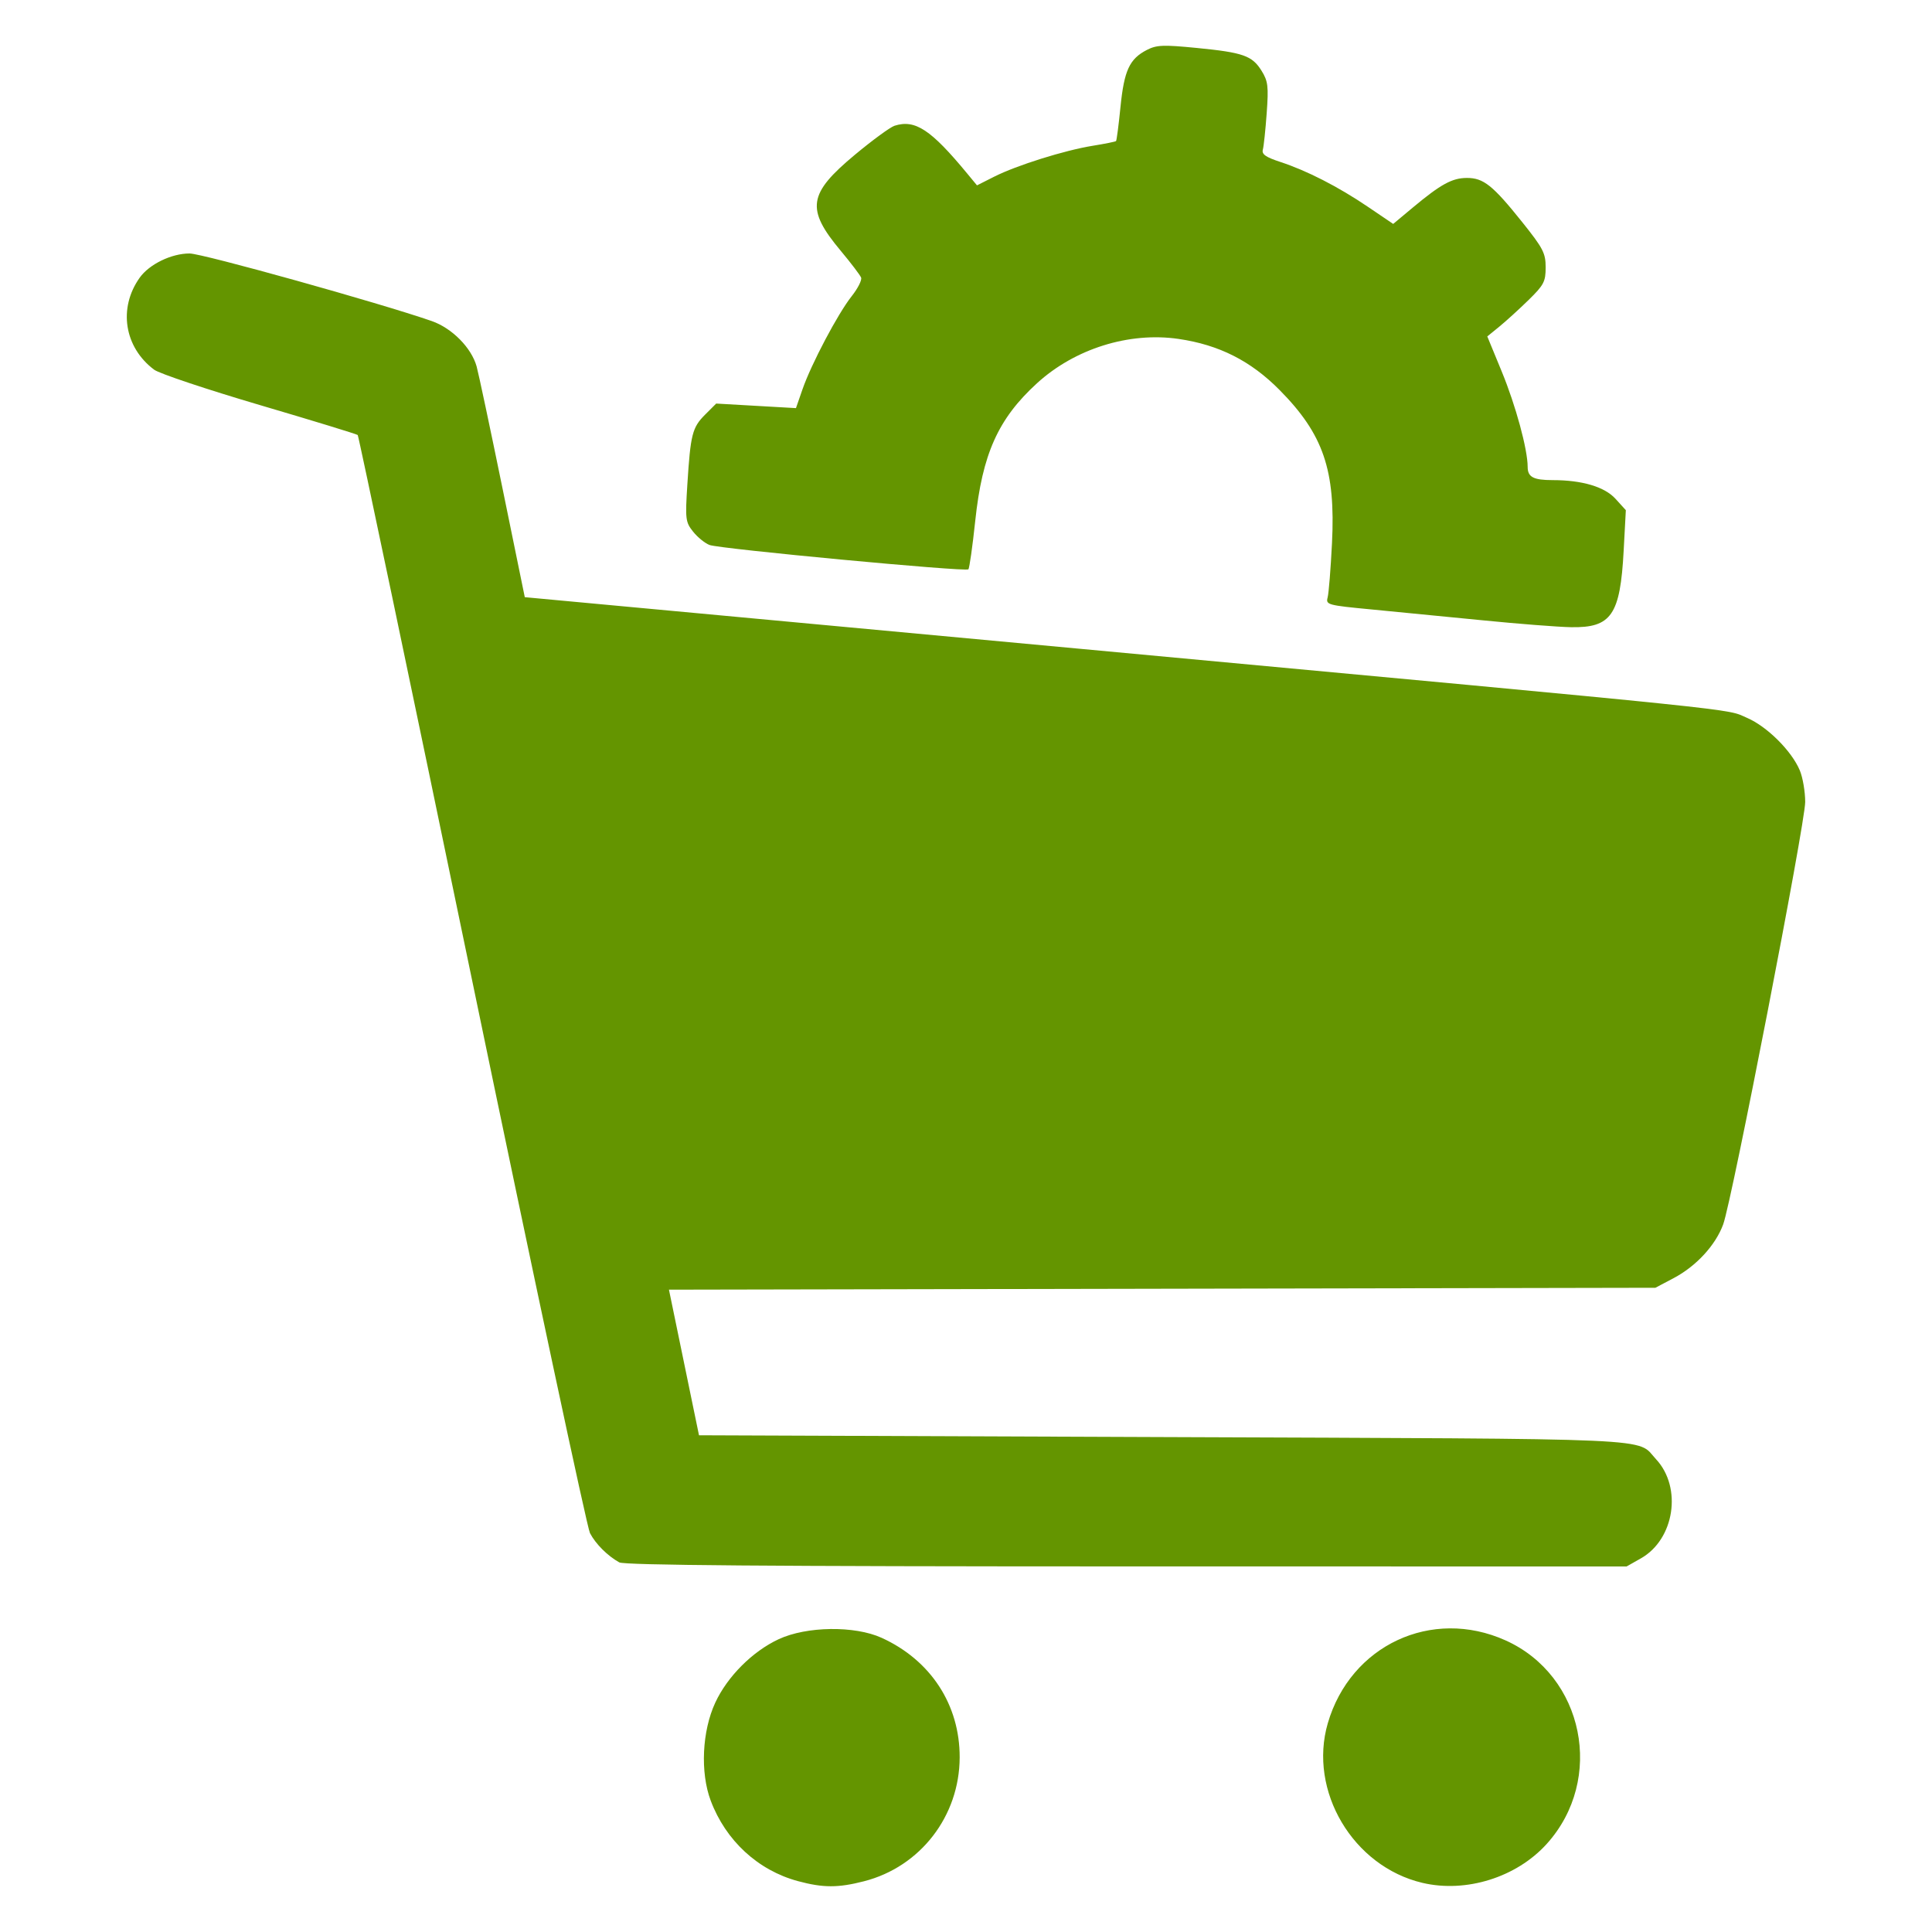 <?xml version="1.0" encoding="UTF-8" standalone="no"?>
<!-- Created with Inkscape (http://www.inkscape.org/) -->

<svg
   xmlns:dc="http://purl.org/dc/elements/1.1/"
   xmlns:cc="http://creativecommons.org/ns#"
   xmlns:rdf="http://www.w3.org/1999/02/22-rdf-syntax-ns#"
   xmlns:svg="http://www.w3.org/2000/svg"
   xmlns="http://www.w3.org/2000/svg"
   xmlns:sodipodi="http://sodipodi.sourceforge.net/DTD/sodipodi-0.dtd"
   xmlns:inkscape="http://www.inkscape.org/namespaces/inkscape"
   width="512"
   height="512"
   viewBox="0 0 512 512"
   id="svg3401"
   version="1.1"
   inkscape:version="0.91 r13725"
   sodipodi:docname="Tienda Online.svg">
  <defs
     id="defs3403" />
  <sodipodi:namedview
     id="base"
     pagecolor="#ffffff"
     bordercolor="#666666"
     borderopacity="1.0"
     inkscape:pageopacity="0.0"
     inkscape:pageshadow="2"
     inkscape:zoom="0.7"
     inkscape:cx="31.598464"
     inkscape:cy="284.11529"
     inkscape:document-units="px"
     inkscape:current-layer="layer1"
     showgrid="false"
     fit-margin-top="0"
     fit-margin-left="0"
     fit-margin-right="0"
     fit-margin-bottom="0"
     units="px"
     inkscape:window-width="1366"
     inkscape:window-height="706"
     inkscape:window-x="-8"
     inkscape:window-y="-8"
     inkscape:window-maximized="1">
    <inkscape:grid
       type="xygrid"
       id="grid3448" />
  </sodipodi:namedview>
  <g
     inkscape:label="Capa 1"
     inkscape:groupmode="layer"
     id="layer1"
     transform="translate(-62.879,-366.054)"
     style="fill:#649500">
    <path
       d="m 274.349,864.573 c -10.59,-2.849 -19.153,-10.751 -23.129,-21.343 -2.804,-7.469 -2.289,-18.429 1.221,-25.974 3.221,-6.925 9.86,-13.567 16.792,-16.796 7.399,-3.448 20.139,-3.62 27.283,-0.369 13.015,5.923 20.73,17.746 20.686,31.7 -0.049,15.561 -10.406,28.974 -25.339,32.814 -6.889,1.772 -10.838,1.765 -17.514,-0.032 z m 165.486,0.458 c -18.403,-4.337 -30.287,-24.376 -25.08,-42.288 6.013,-20.683 27.56,-30.744 47.082,-21.983 20.84,9.352 26.407,36.832 10.932,53.961 -7.997,8.852 -21.365,13.037 -32.934,10.31 z M 226.995,780.101 c -3.091,-1.709 -6.279,-4.893 -7.77,-7.759 -0.765,-1.471 -14.831,-67.454 -31.258,-146.629 -16.427,-79.175 -30.056,-144.144 -30.288,-144.376 -0.232,-0.232 -11.907,-3.804 -25.944,-7.939 -14.038,-4.135 -26.636,-8.349 -27.996,-9.364 -7.938,-5.927 -9.578,-16.33 -3.843,-24.385 2.543,-3.572 8.412,-6.423 13.222,-6.423 3.378,0 50.425,13.129 64.15,17.902 5.396,1.876 10.555,7.092 11.926,12.056 0.516,1.869 3.597,16.387 6.847,32.262 l 5.909,28.865 146.951,13.661 c 181.006,16.827 171.102,15.802 176.954,18.32 5.327,2.292 11.837,8.775 13.993,13.935 0.784,1.876 1.425,5.636 1.425,8.355 0,5.683 -19.408,105.638 -21.74,111.967 -2.036,5.525 -7.16,11.075 -13.134,14.228 l -4.827,2.548 -130.707,0.252 -130.707,0.252 3.981,19.293 3.981,19.293 122.912,0.477 c 134.519,0.522 125.353,0.11 130.714,5.868 6.989,7.507 4.896,21.231 -4.008,26.274 l -3.794,2.149 -132.521,-0.013 c -95.019,-0.01 -133.061,-0.312 -134.428,-1.068 z M 455.809,530.443 c -9.439,-0.939 -22.666,-2.232 -29.395,-2.872 -11.742,-1.118 -12.212,-1.246 -11.698,-3.183 0.295,-1.11 0.815,-7.596 1.156,-14.413 0.969,-19.347 -2.289,-28.852 -13.917,-40.592 -7.638,-7.711 -16.025,-11.948 -26.748,-13.511 -13.112,-1.911 -27.503,2.598 -37.524,11.756 -10.302,9.416 -14.479,18.736 -16.362,36.512 -0.715,6.754 -1.532,12.511 -1.814,12.794 -0.712,0.712 -65.877,-5.418 -68.601,-6.454 -1.215,-0.462 -3.172,-2.051 -4.35,-3.533 -2.015,-2.533 -2.105,-3.278 -1.522,-12.511 0.838,-13.278 1.3,-15.092 4.705,-18.497 l 2.936,-2.936 10.571,0.604 10.571,0.604 1.735,-4.999 c 2.334,-6.722 9.366,-20.034 13.022,-24.65 1.631,-2.059 2.76,-4.28 2.508,-4.935 -0.251,-0.655 -2.68,-3.851 -5.397,-7.103 -9.279,-11.105 -8.685,-15.108 3.783,-25.485 4.632,-3.855 9.347,-7.303 10.478,-7.662 5.458,-1.732 9.621,1.007 19.257,12.671 l 2.587,3.132 4.562,-2.305 c 5.929,-2.996 18.662,-6.99 26.106,-8.189 3.234,-0.521 6.016,-1.082 6.182,-1.248 0.166,-0.166 0.697,-4.247 1.18,-9.069 0.968,-9.65 2.378,-12.696 6.979,-15.075 2.577,-1.332 4.338,-1.405 13.165,-0.539 12.383,1.214 14.745,2.045 17.245,6.065 1.705,2.741 1.87,4.111 1.356,11.226 -0.322,4.457 -0.783,8.815 -1.024,9.684 -0.333,1.201 0.771,1.976 4.603,3.231 7.065,2.314 15.336,6.547 23.212,11.88 l 6.73,4.557 5.187,-4.33 c 7.43,-6.202 10.447,-7.853 14.354,-7.857 4.397,-0.005 6.854,1.957 14.636,11.683 5.561,6.95 6.229,8.238 6.229,12.009 0,3.782 -0.474,4.688 -4.529,8.654 -2.491,2.436 -5.971,5.605 -7.734,7.042 l -3.205,2.612 3.816,9.268 c 3.729,9.057 6.884,20.661 6.884,25.323 0,2.679 1.538,3.489 6.622,3.489 7.8,0 13.756,1.765 16.635,4.931 l 2.759,3.033 -0.575,10.735 c -0.915,17.068 -3.261,20.473 -13.973,20.276 -3.423,-0.063 -13.946,-0.883 -23.384,-1.822 z"
       id="path3474"
       inkscape:connector-curvature="0" />
  </g>
</svg>

